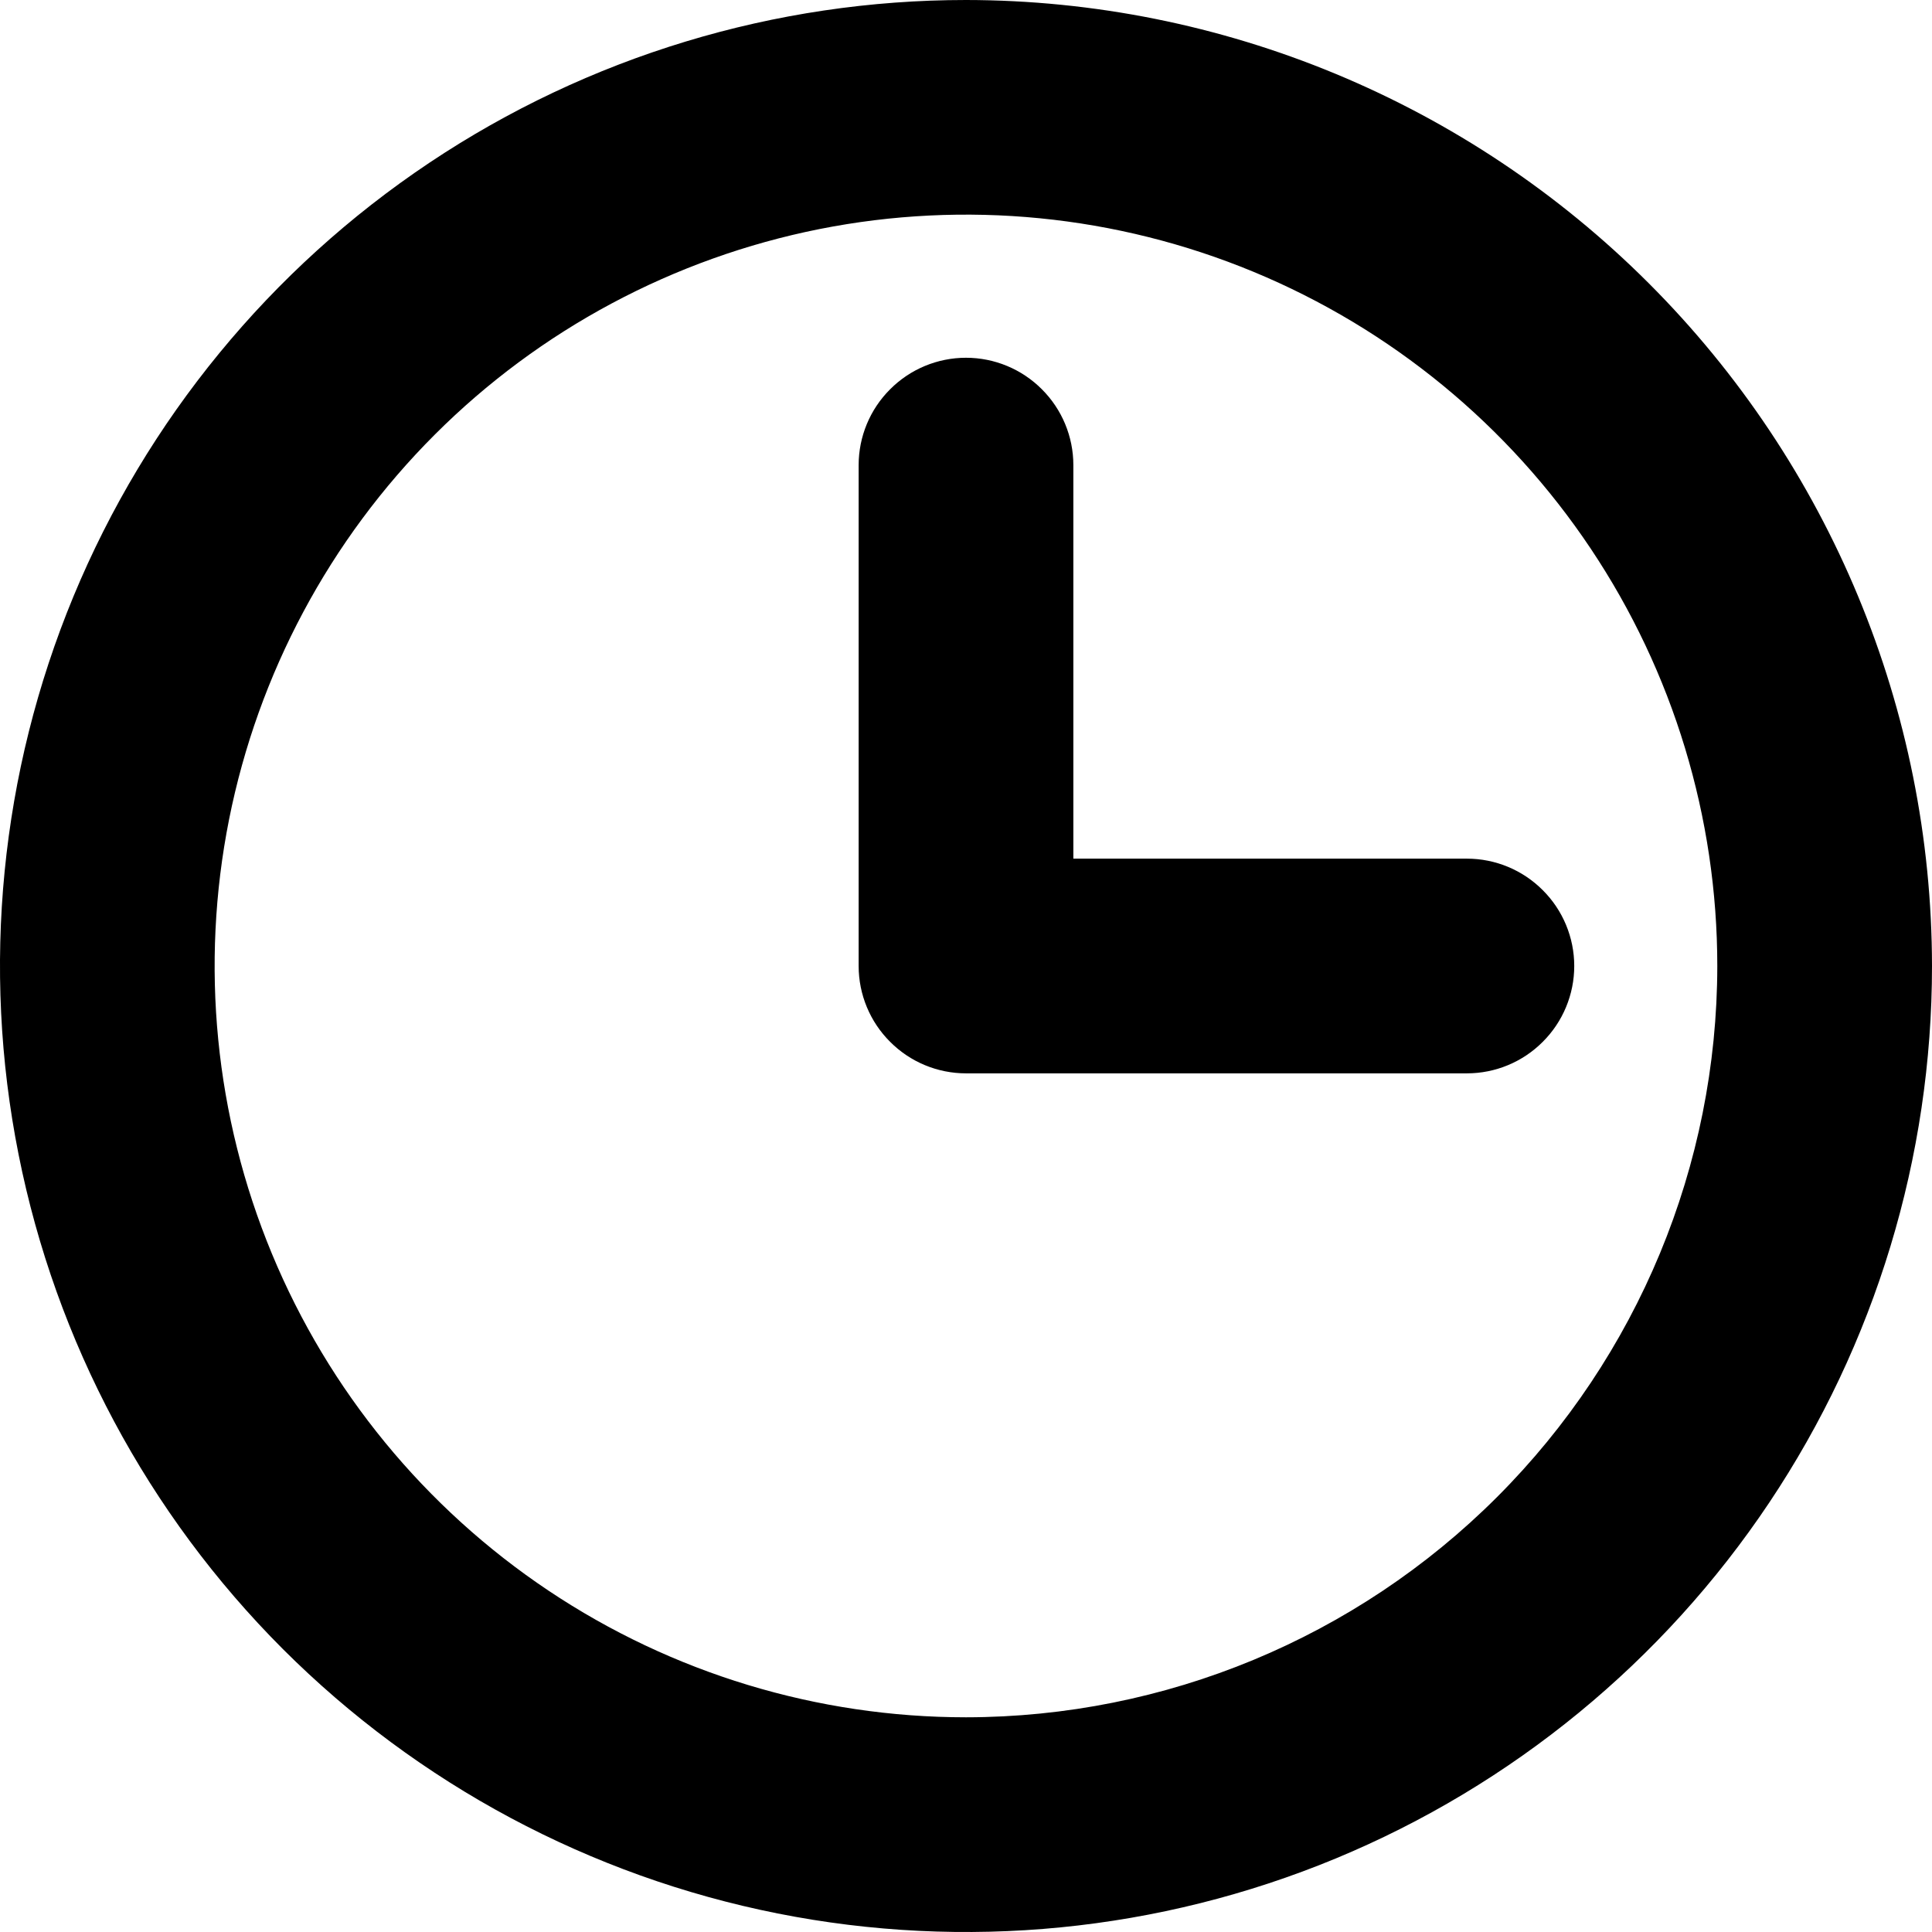 <svg width="23" height="23" viewBox="0 0 23 23" fill="none" xmlns="http://www.w3.org/2000/svg">
<path d="M11.5 0C9.226 0 7.002 0.674 5.111 1.938C3.22 3.202 1.746 4.998 0.875 7.099C0.005 9.2 -0.223 11.513 0.221 13.743C0.665 15.974 1.76 18.023 3.368 19.632C4.977 21.24 7.026 22.335 9.256 22.779C11.487 23.223 13.8 22.995 15.901 22.125C18.002 21.254 19.798 19.78 21.062 17.889C22.326 15.998 23 13.774 23 11.5C22.997 8.451 21.784 5.528 19.628 3.372C17.472 1.216 14.549 0.003 11.5 0ZM11.5 20.444C9.731 20.444 8.002 19.92 6.531 18.937C5.06 17.954 3.913 16.557 3.236 14.923C2.559 13.289 2.382 11.49 2.727 9.755C3.073 8.02 3.924 6.426 5.175 5.175C6.426 3.924 8.02 3.073 9.755 2.727C11.49 2.382 13.289 2.559 14.923 3.236C16.557 3.913 17.954 5.06 18.937 6.531C19.92 8.002 20.444 9.731 20.444 11.5C20.442 13.871 19.499 16.145 17.822 17.822C16.145 19.499 13.871 20.442 11.5 20.444ZM18.741 11.5C18.741 11.839 18.606 12.164 18.366 12.403C18.127 12.643 17.802 12.778 17.463 12.778H11.5C11.161 12.778 10.836 12.643 10.597 12.403C10.357 12.164 10.222 11.839 10.222 11.5V5.537C10.222 5.198 10.357 4.873 10.597 4.634C10.836 4.394 11.161 4.259 11.5 4.259C11.839 4.259 12.164 4.394 12.403 4.634C12.643 4.873 12.778 5.198 12.778 5.537V10.222H17.463C17.802 10.222 18.127 10.357 18.366 10.597C18.606 10.836 18.741 11.161 18.741 11.5Z" fill="black"/>
</svg>
